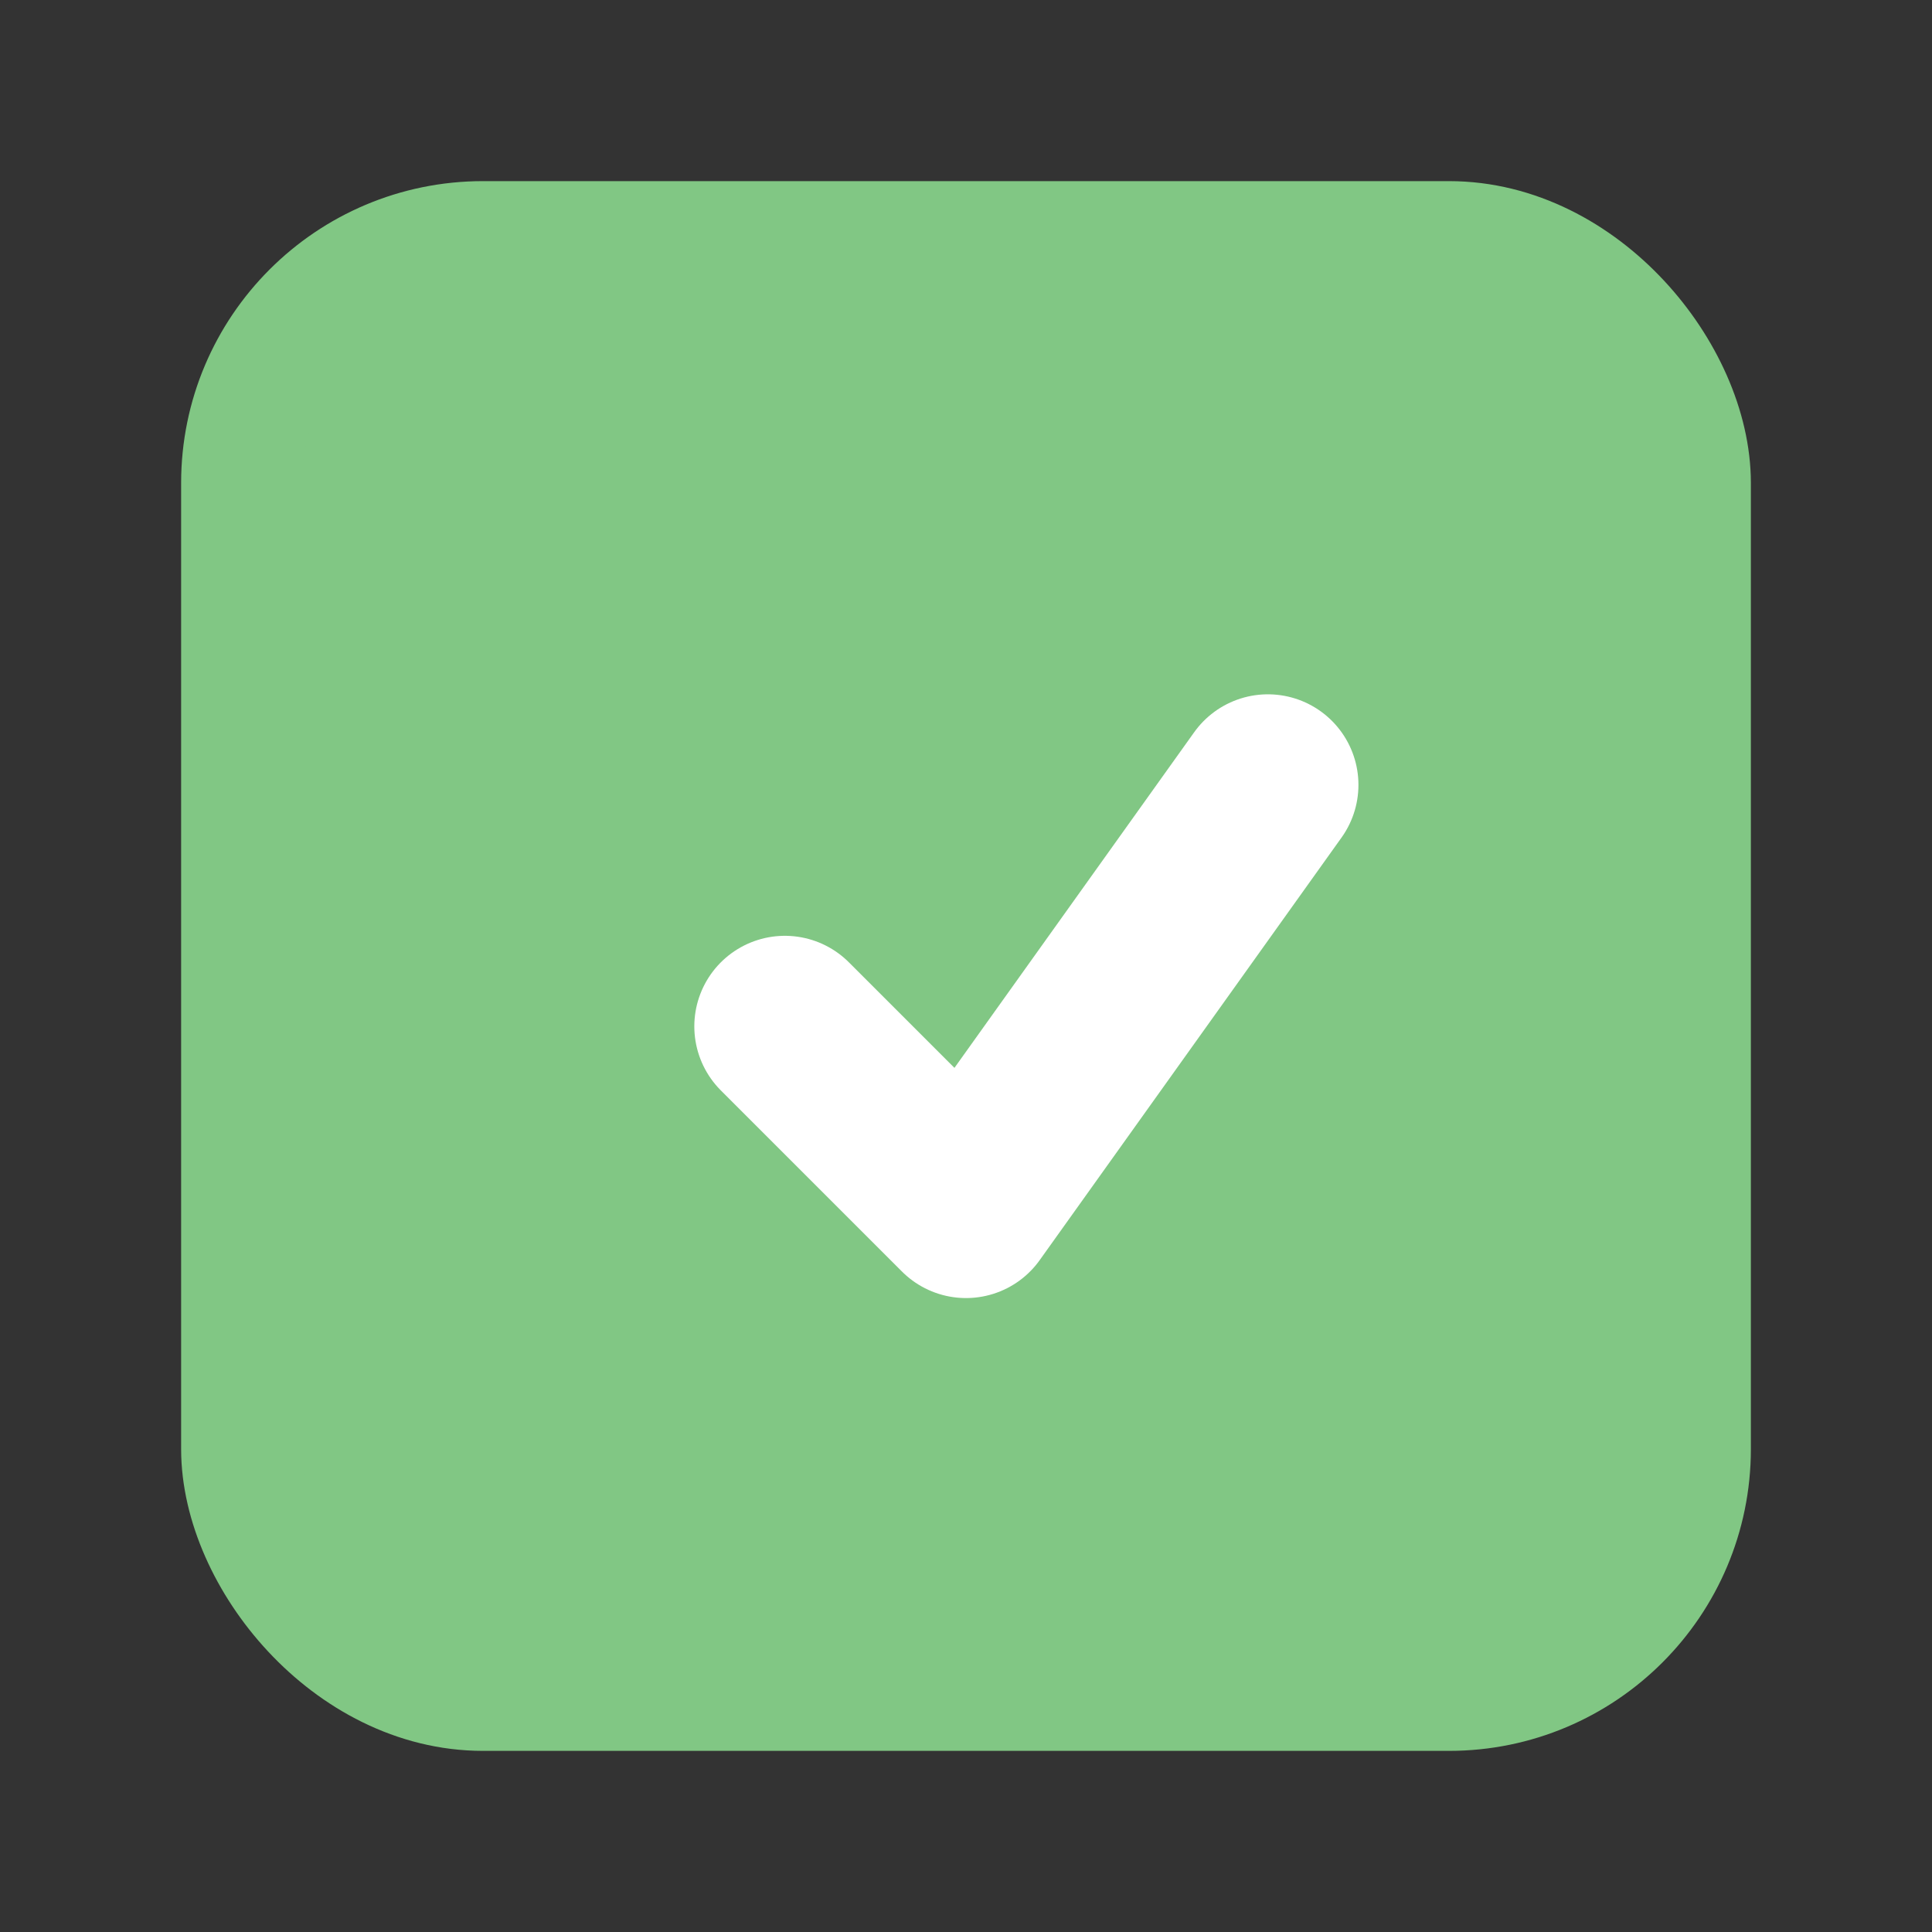 <svg xmlns="http://www.w3.org/2000/svg" width="16" height="16" viewBox="0 0 16 16" fill="none">
  <rect x="0" y="0" width="16" height="16" fill="#333333" stroke="none"/>
  <rect x="2" y="2" width="12" height="12" rx="2" fill="#81C784" stroke="#81C784" stroke-width="1"/>
  <path d="M6.5 8.5L8 10L10.5 6.5" stroke="white" stroke-width="1.5" stroke-linecap="round" stroke-linejoin="round"/>
</svg>
